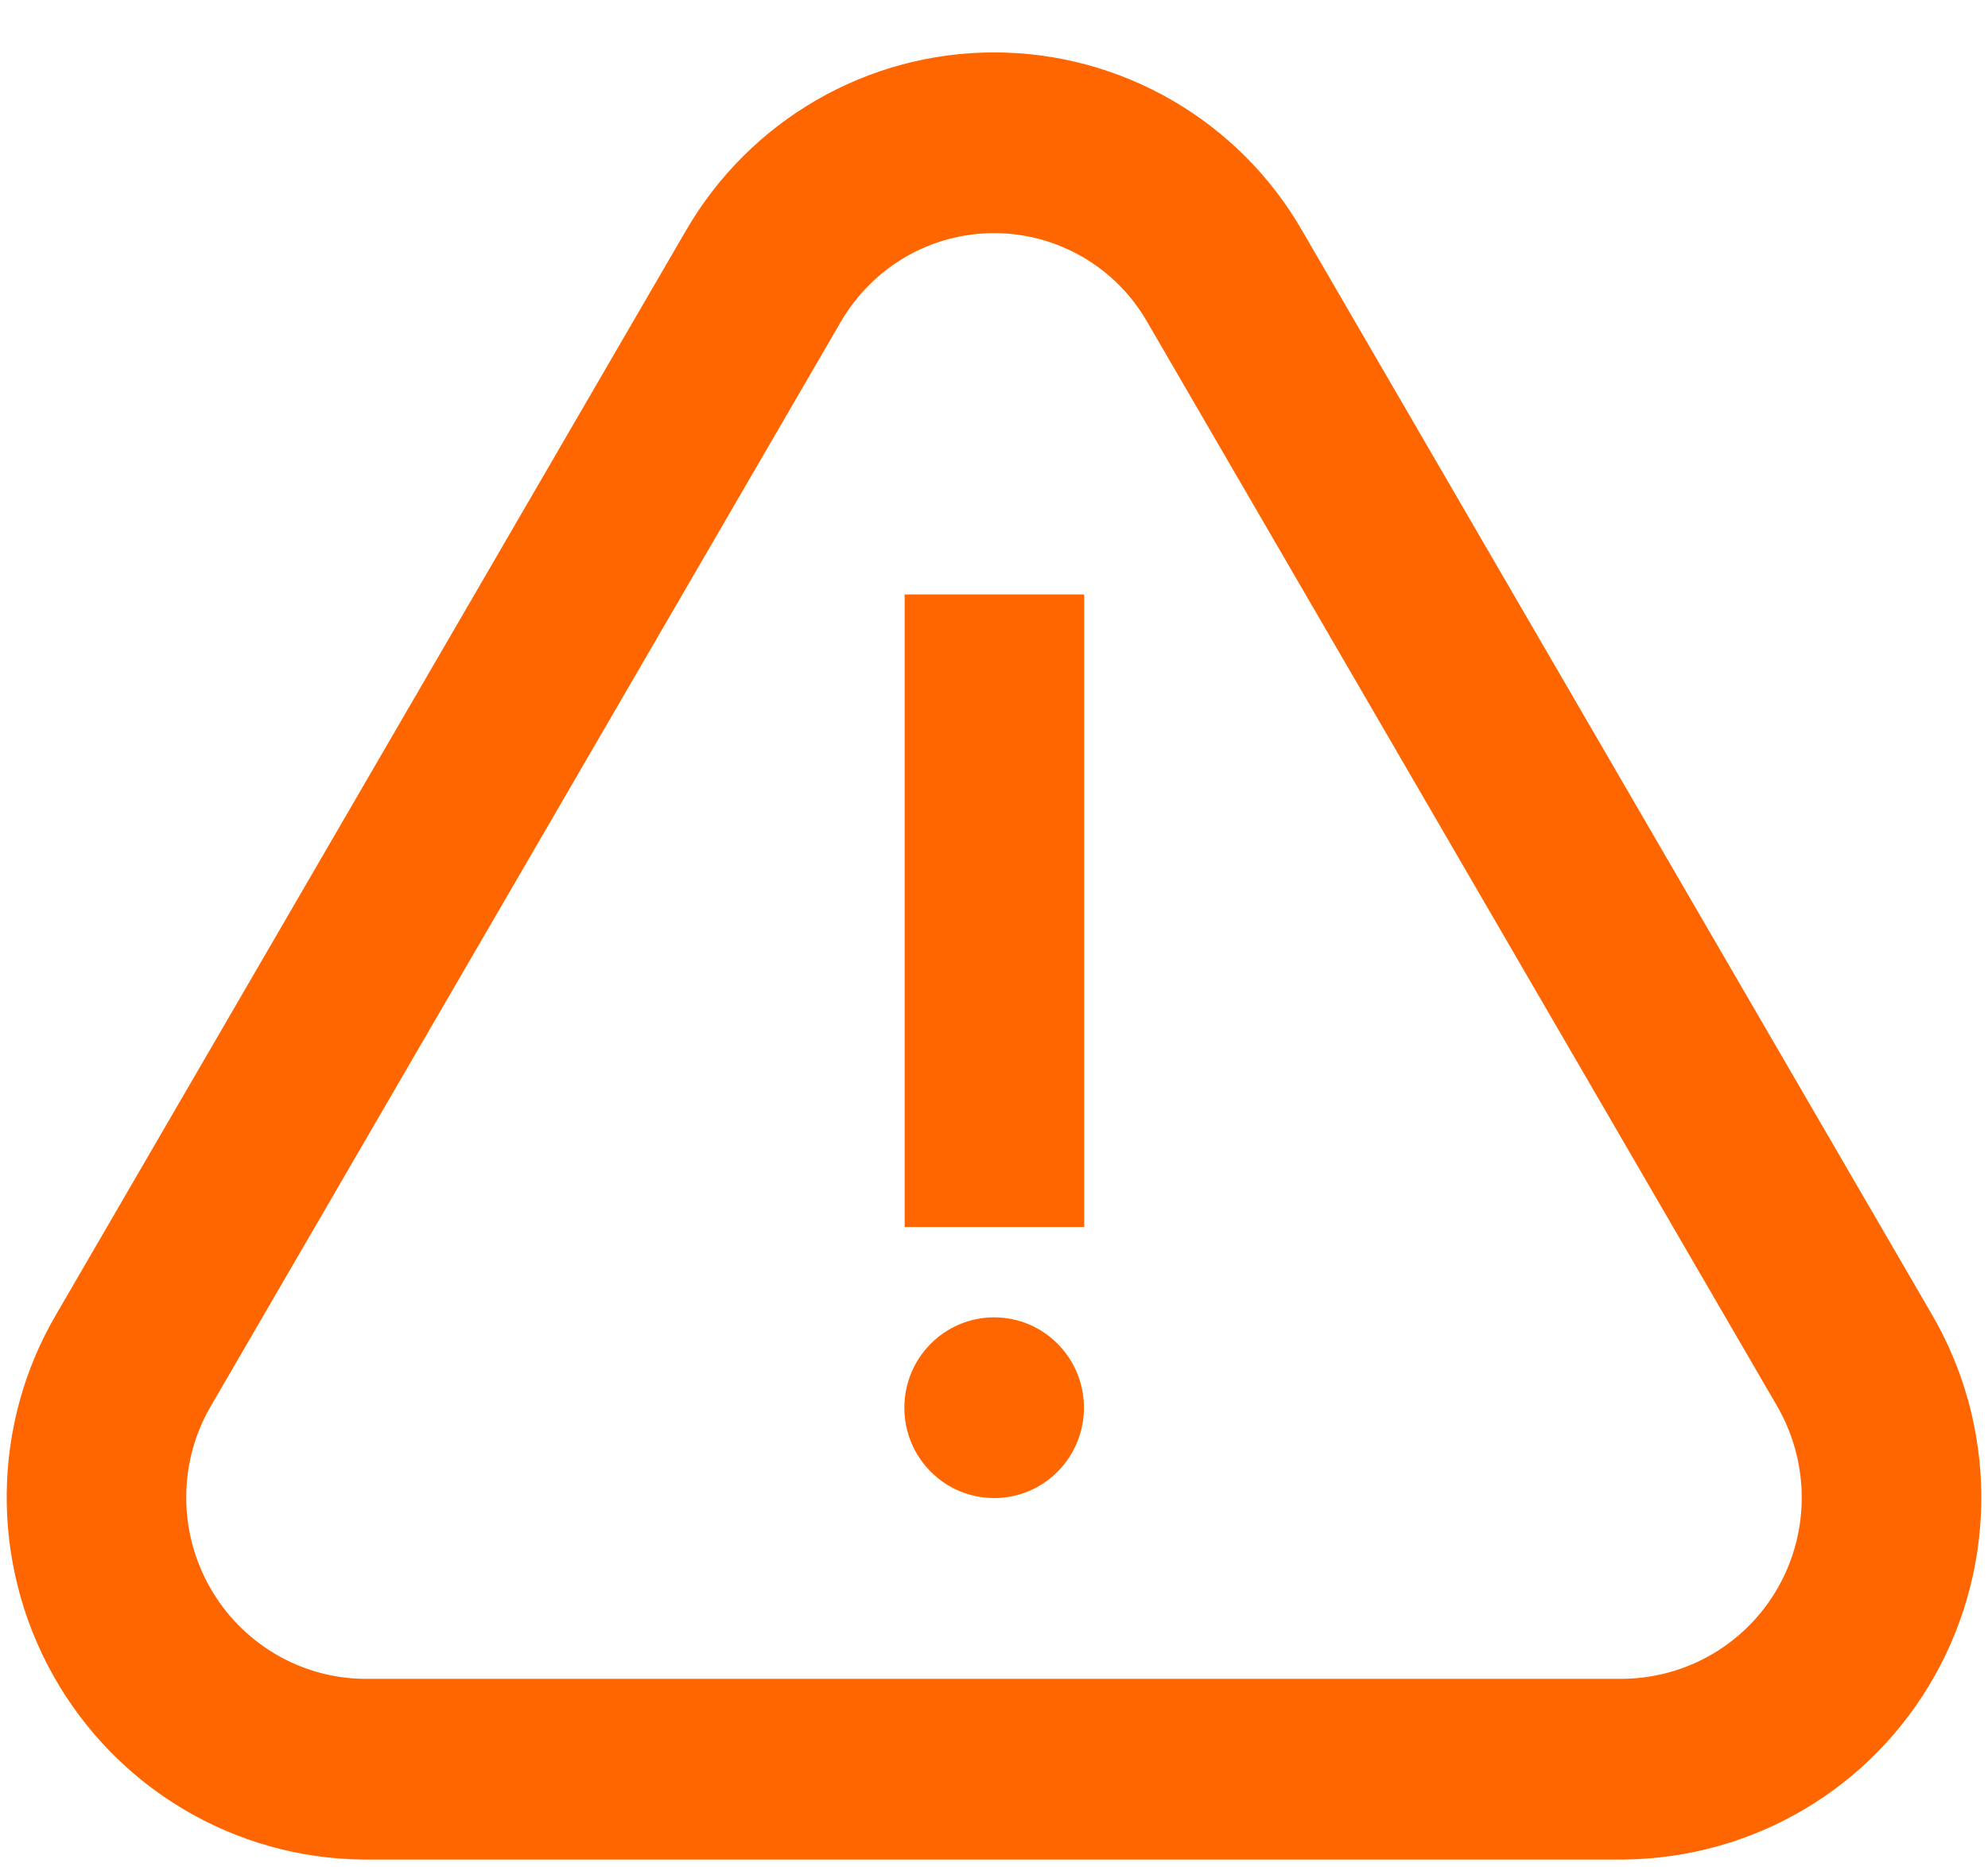 <svg width="33" height="31" viewBox="0 0 33 31" fill="none" xmlns="http://www.w3.org/2000/svg">
<path id="icon" fill-rule="evenodd" clip-rule="evenodd" d="M32.057 21.801L21.62 3.837C20.573 2.008 18.62 0.872 16.508 0.87C14.395 0.867 12.442 1.998 11.381 3.837L0.94 21.808C-0.143 23.641 -0.167 25.938 0.882 27.811C1.931 29.686 3.896 30.852 6.034 30.87L26.948 30.87C29.108 30.849 31.07 29.686 32.119 27.813C33.167 25.942 33.144 23.65 32.057 21.801ZM3.506 23.332L13.954 5.348C14.484 4.431 15.454 3.869 16.503 3.87C17.553 3.871 18.523 4.435 19.043 5.344L29.488 23.323C30.036 24.255 30.048 25.402 29.523 26.338C28.997 27.276 28.015 27.859 26.933 27.87L6.045 27.87C4.987 27.861 4.002 27.276 3.477 26.338C2.952 25.4 2.964 24.25 3.506 23.332ZM16.503 24.869C17.326 24.869 17.993 24.198 17.993 23.369C17.993 22.541 17.326 21.869 16.503 21.869C15.679 21.869 15.012 22.541 15.012 23.369C15.012 24.198 15.679 24.869 16.503 24.869ZM17.997 9.868H15.017V20.369H17.997V9.868Z" fill="#FF6600"/>
</svg>
